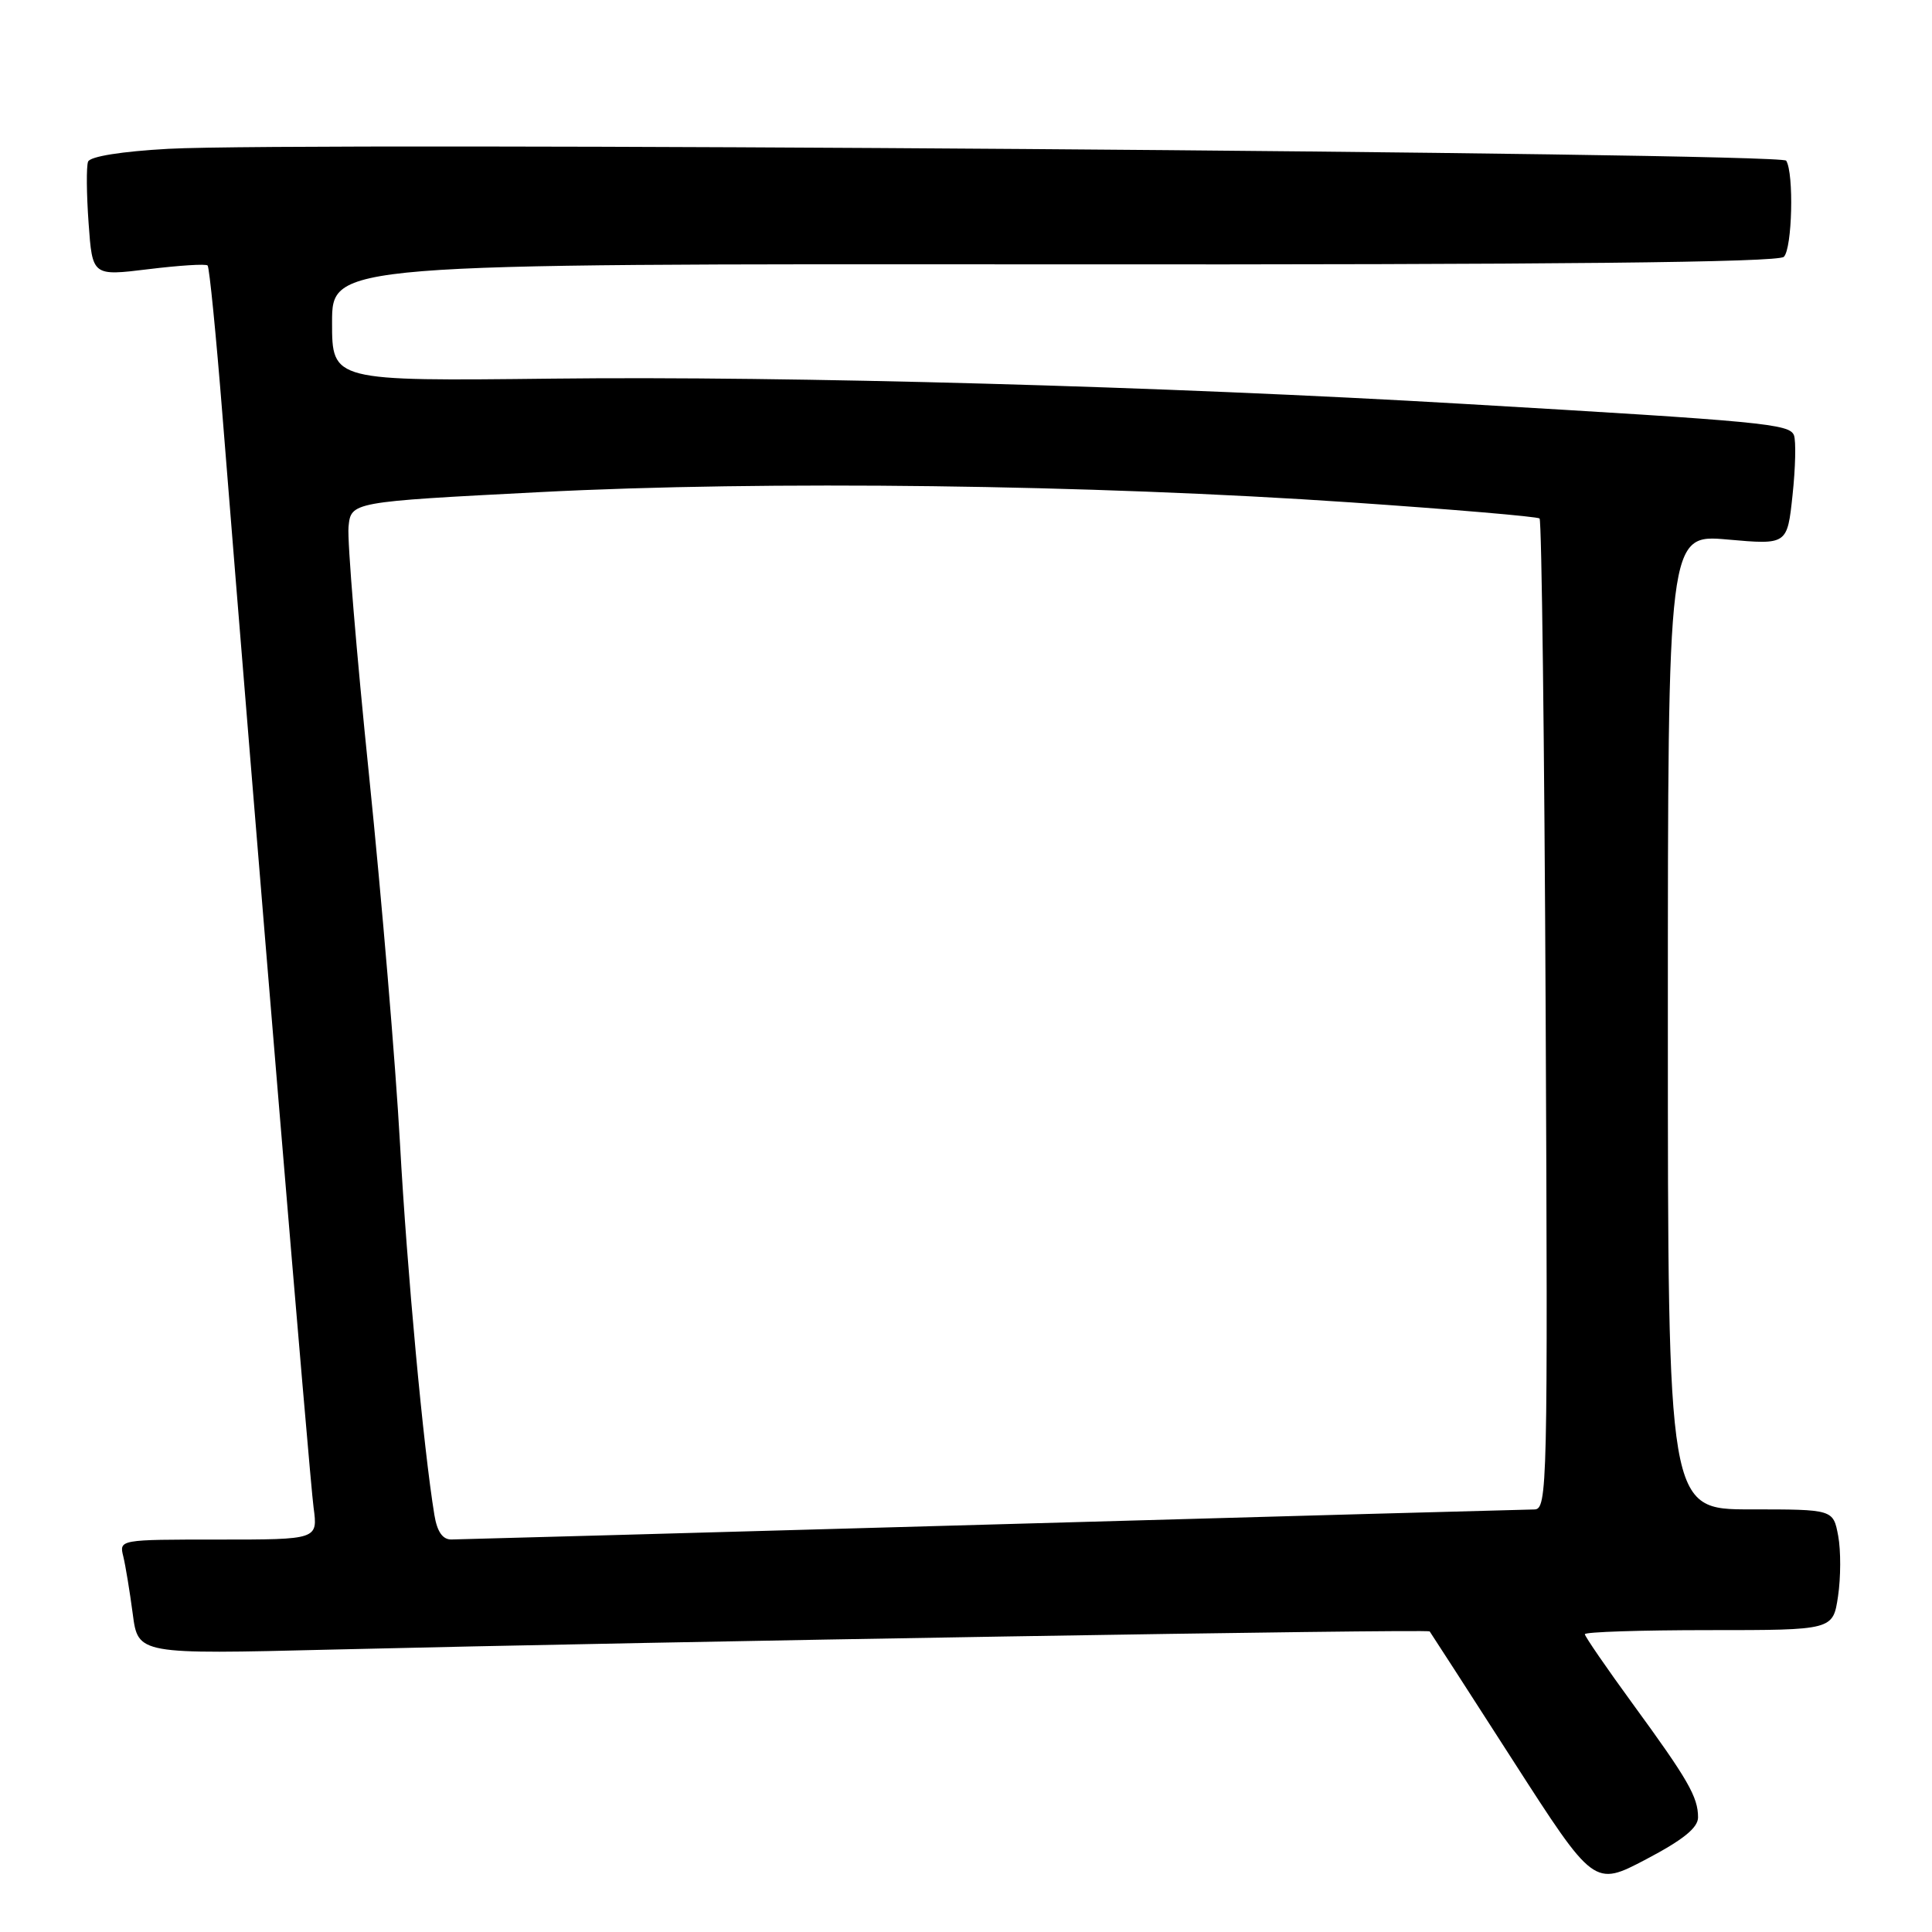 <?xml version="1.0" encoding="UTF-8" standalone="no"?>
<!DOCTYPE svg PUBLIC "-//W3C//DTD SVG 1.1//EN" "http://www.w3.org/Graphics/SVG/1.1/DTD/svg11.dtd" >
<svg xmlns="http://www.w3.org/2000/svg" xmlns:xlink="http://www.w3.org/1999/xlink" version="1.1" viewBox="0 0 256 256">
 <g >
 <path fill="currentColor"
d=" M 225.00 240.81 C 225.00 238.11 223.67 235.80 216.36 225.79 C 212.86 220.99 210.00 216.83 210.00 216.54 C 210.00 216.24 217.40 216.00 226.44 216.00 C 242.88 216.00 242.88 216.00 243.55 211.51 C 243.92 209.04 243.93 205.44 243.57 203.51 C 242.91 200.00 242.91 200.00 231.95 200.00 C 221.00 200.00 221.00 200.00 221.00 135.40 C 221.00 70.79 221.00 70.79 228.91 71.49 C 236.82 72.19 236.82 72.19 237.52 65.62 C 237.91 62.00 237.99 58.43 237.71 57.68 C 237.13 56.17 233.73 55.84 194.00 53.52 C 154.26 51.19 104.58 49.81 73.25 50.17 C 44.00 50.50 44.00 50.50 44.00 42.73 C 44.00 34.95 44.00 34.95 139.65 35.03 C 206.16 35.08 235.63 34.77 236.37 34.03 C 237.48 32.92 237.72 22.98 236.68 21.29 C 236.01 20.21 39.44 18.77 22.30 19.72 C 16.12 20.06 11.93 20.73 11.67 21.42 C 11.43 22.04 11.46 25.71 11.74 29.57 C 12.24 36.58 12.24 36.58 19.66 35.67 C 23.75 35.17 27.28 34.94 27.51 35.18 C 27.74 35.41 28.63 44.35 29.48 55.05 C 33.89 110.20 41.04 196.02 41.55 199.75 C 42.12 204.00 42.12 204.00 28.95 204.00 C 15.80 204.00 15.78 204.00 16.34 206.25 C 16.64 207.49 17.20 210.91 17.59 213.85 C 18.29 219.21 18.29 219.21 43.89 218.58 C 88.27 217.50 189.17 215.83 189.44 216.17 C 189.58 216.35 194.54 224.04 200.46 233.25 C 211.22 249.99 211.22 249.99 218.11 246.37 C 223.02 243.79 225.00 242.19 225.00 240.81 Z  M 57.56 200.75 C 56.11 191.91 53.94 168.50 53.00 151.50 C 52.42 141.05 50.58 119.15 48.91 102.83 C 47.23 86.51 46.01 71.66 46.18 69.83 C 46.50 66.50 46.50 66.50 71.50 65.21 C 101.42 63.66 144.54 64.21 179.00 66.57 C 192.47 67.49 203.72 68.45 204.00 68.70 C 204.28 68.96 204.64 98.60 204.81 134.58 C 205.10 197.14 205.04 200.00 203.31 200.01 C 202.31 200.02 170.00 200.91 131.50 202.00 C 93.00 203.09 60.73 203.98 59.80 203.99 C 58.64 204.00 57.92 202.94 57.56 200.75 Z "/>
</g>
</svg>